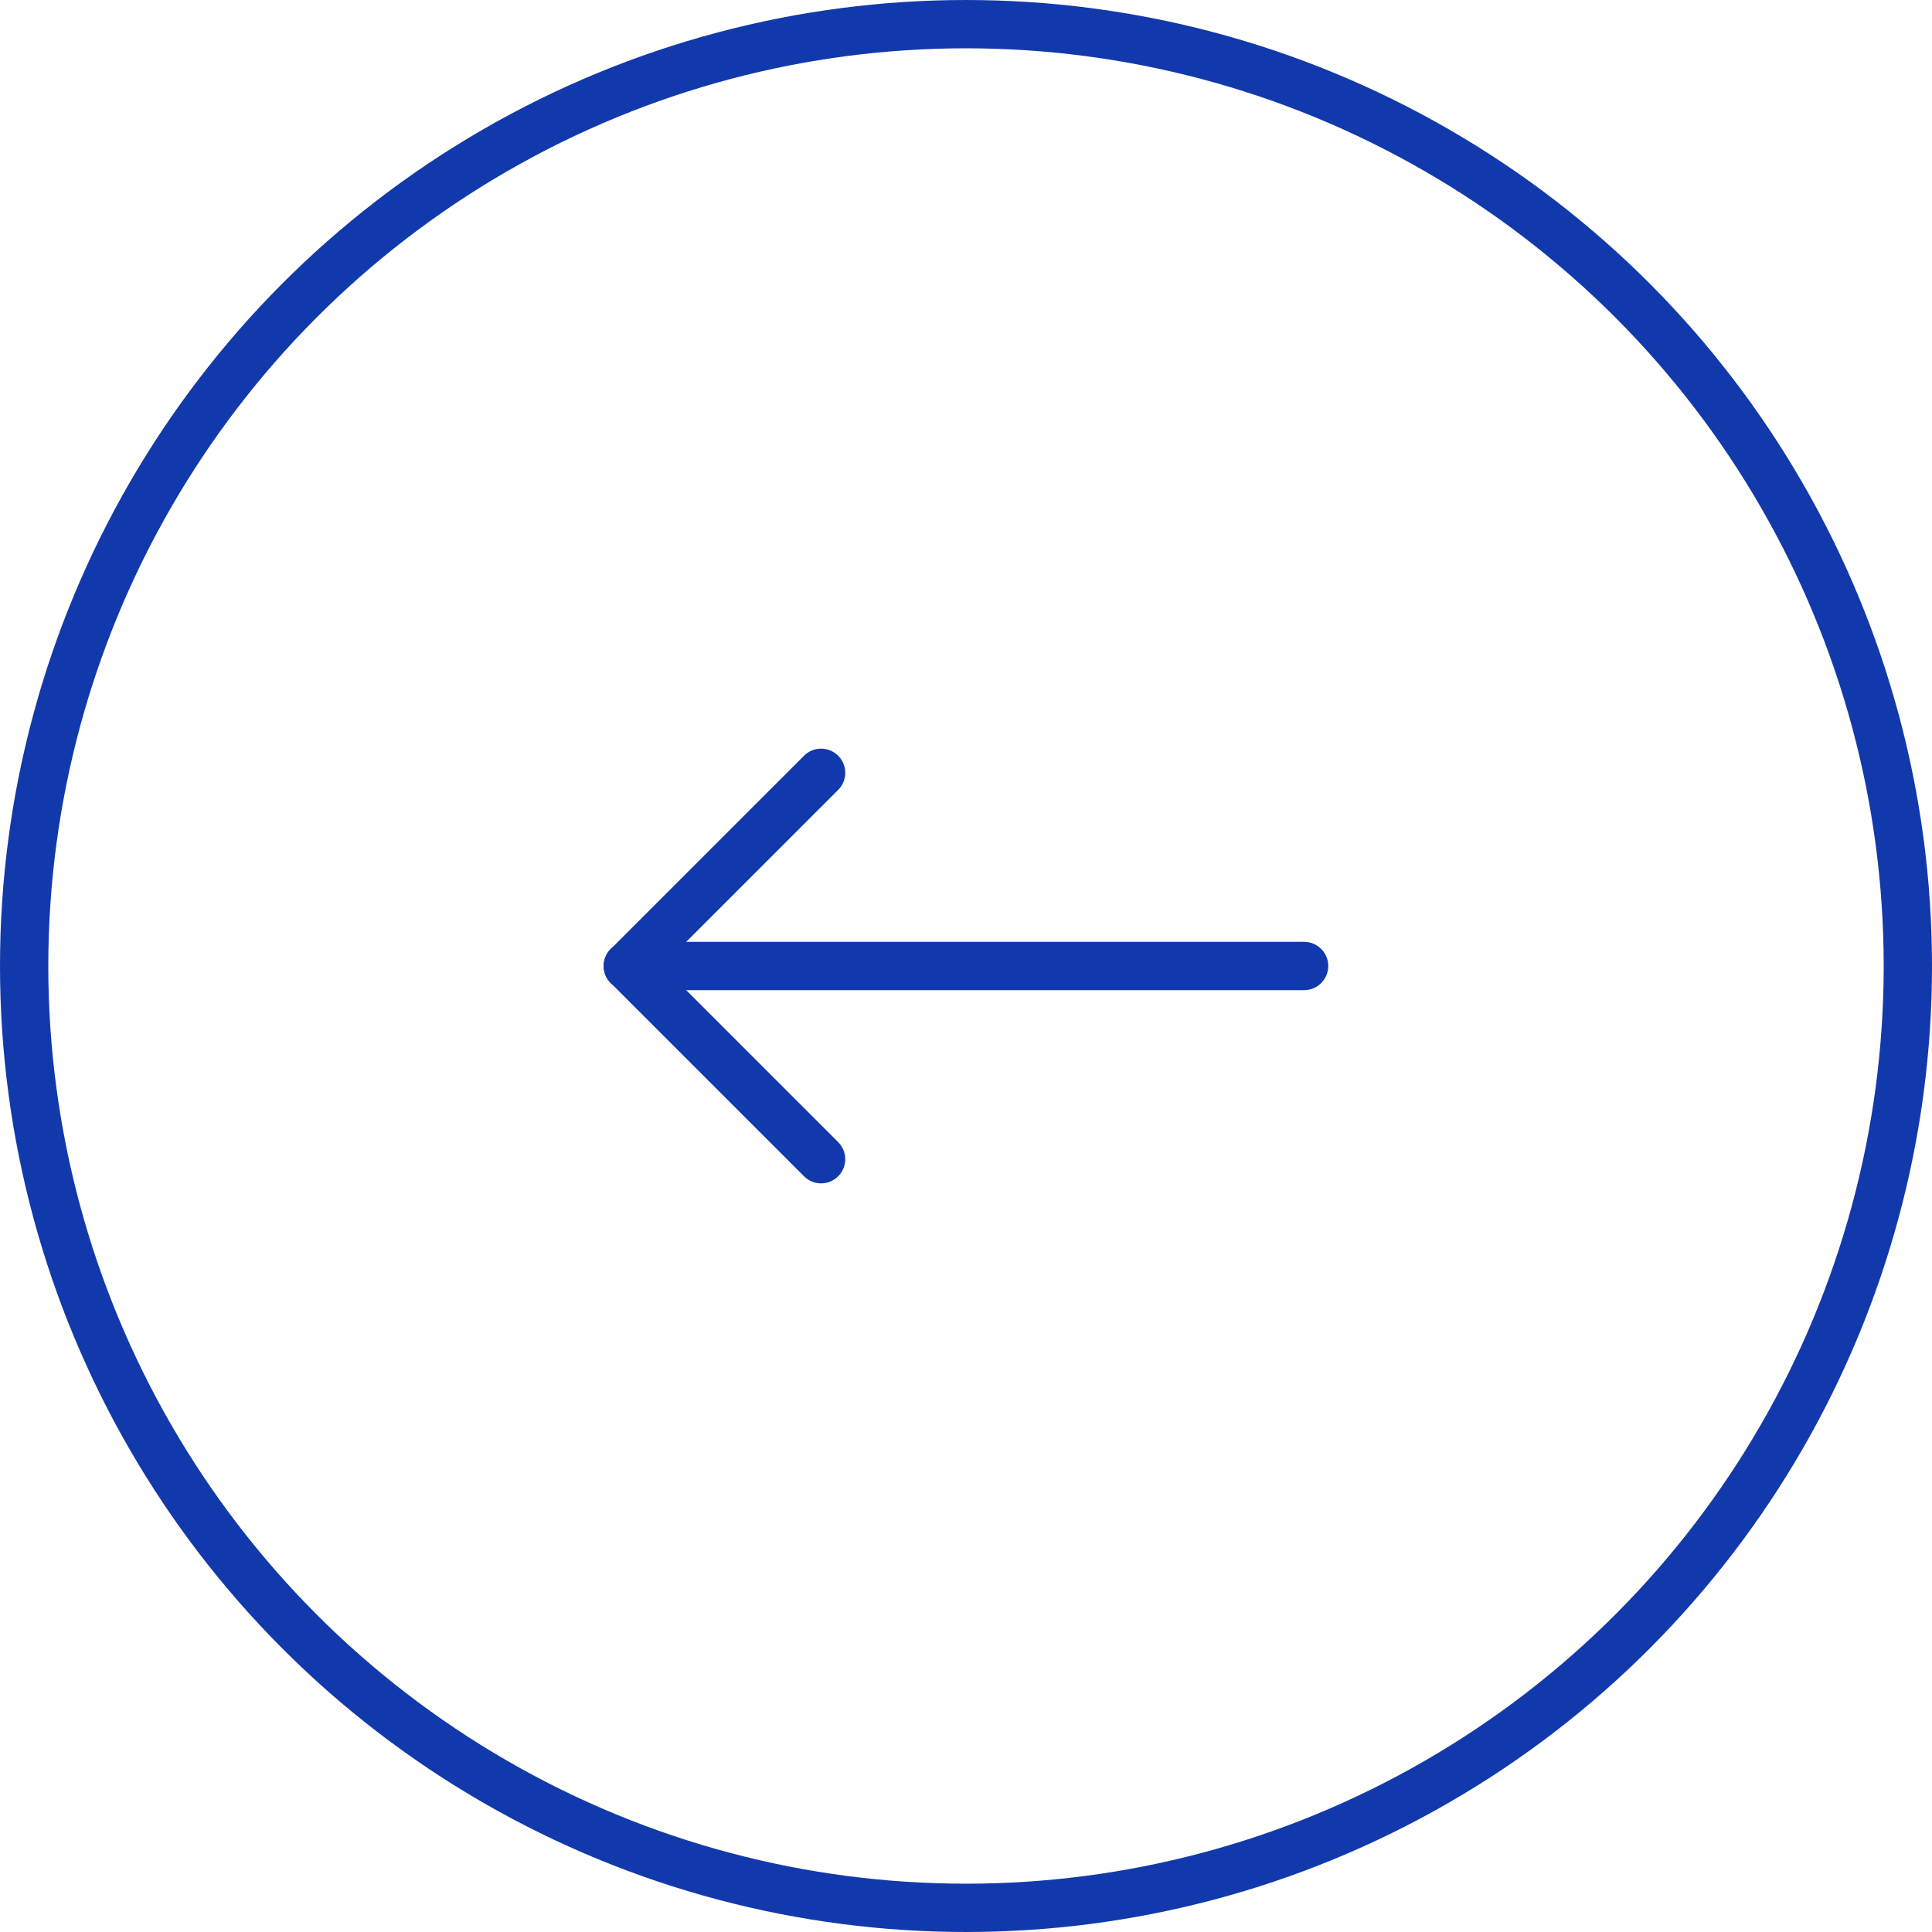 <?xml version="1.0" encoding="UTF-8"?>
<svg xmlns="http://www.w3.org/2000/svg" width="80" height="80" viewBox="0 0 80 80" fill="none">
  <circle cx="40" cy="40" r="39" stroke="#1239AC" stroke-width="2"></circle>
  <mask id="mask0_801_17709" style="mask-type:alpha" maskUnits="userSpaceOnUse" x="16" y="16" width="48" height="48">
    <path d="M16 16H64V64H16V16Z" fill="white"></path>
  </mask>
  <g mask="url(#mask0_801_17709)">
    <path d="M54 40L26 40" stroke="#1239AC" stroke-width="2" stroke-linecap="round" stroke-linejoin="round"></path>
    <path d="M34 32L26 40" stroke="#1239AC" stroke-width="2" stroke-linecap="round" stroke-linejoin="round"></path>
    <path d="M34 48L26 40" stroke="#1239AC" stroke-width="2" stroke-linecap="round" stroke-linejoin="round"></path>
  </g>
</svg>
